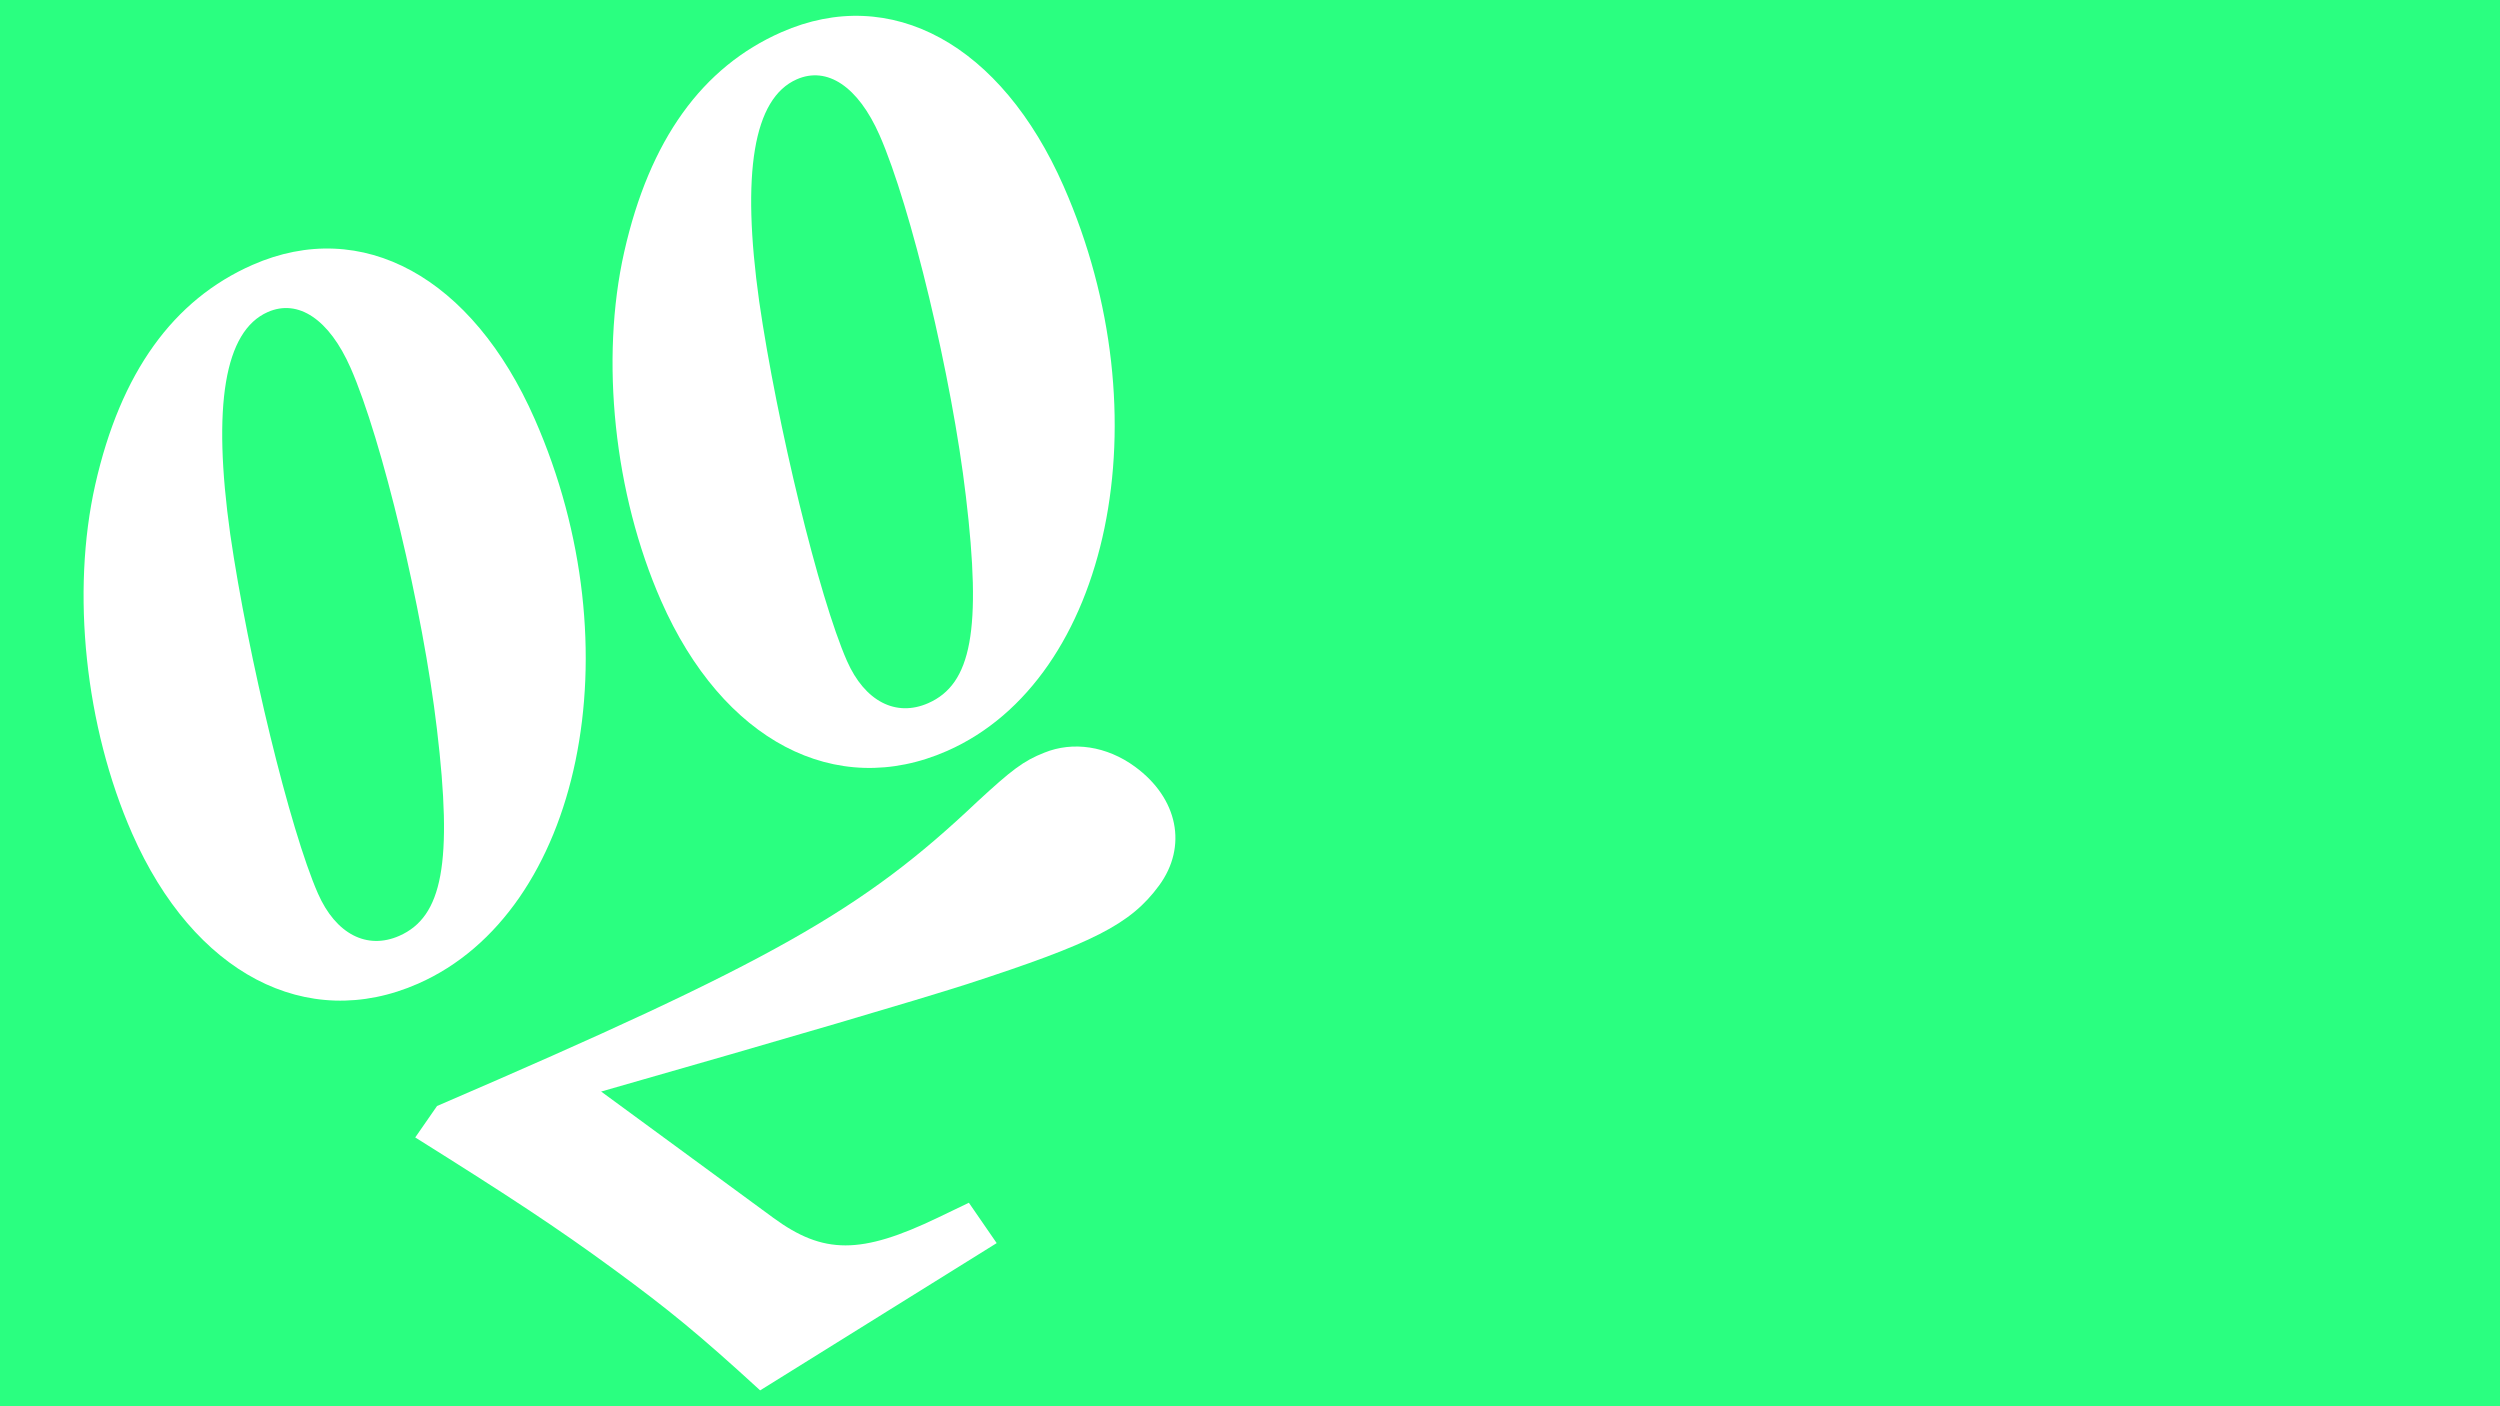 <?xml version="1.0" encoding="UTF-8" standalone="no"?>
<!-- Created with Inkscape (http://www.inkscape.org/) -->

<svg
   xmlns:dc="http://purl.org/dc/elements/1.1/"
   xmlns:cc="http://creativecommons.org/ns#"
   xmlns:rdf="http://www.w3.org/1999/02/22-rdf-syntax-ns#"
   xmlns:svg="http://www.w3.org/2000/svg"
   xmlns="http://www.w3.org/2000/svg"
   xmlns:sodipodi="http://sodipodi.sourceforge.net/DTD/sodipodi-0.dtd"
   xmlns:inkscape="http://www.inkscape.org/namespaces/inkscape"
   width="1920"
   height="1080"
   viewBox="0 0 508 285.75"
   version="1.1"
   id="svg8"
   inkscape:version="0.92+devel unknown"
   sodipodi:docname="7pm.svg">
  <rect x="0" y="0" width="508" height="285.75" fill="#333333" stroke="none"/>
  <defs
     id="defs2" />
  <sodipodi:namedview
     id="base"
     pagecolor="#ffffff"
     bordercolor="#666666"
     borderopacity="1.0"
     inkscape:pageopacity="0.0"
     inkscape:pageshadow="2"
     inkscape:zoom="0.24748739"
     inkscape:cx="1670.7096"
     inkscape:cy="1271.0552"
     inkscape:document-units="mm"
     inkscape:current-layer="flowRoot4632"
     inkscape:document-rotation="0"
     showgrid="false"
     units="px"
     inkscape:window-width="1920"
     inkscape:window-height="1016"
     inkscape:window-x="0"
     inkscape:window-y="0"
     inkscape:window-maximized="1" />
  <g
     inkscape:label="Layer 1"
     inkscape:groupmode="layer"
     id="layer1"
     transform="translate(0,-11.25)">
    <rect
       style="fill:#ffffff;fill-opacity:1;stroke:none;stroke-width:3.654;stroke-linecap:round;stroke-linejoin:round;stroke-miterlimit:4;stroke-dasharray:none;stroke-dashoffset:0;stroke-opacity:1;paint-order:stroke fill markers"
       id="rect4286"
       width="516.214"
       height="312.421"
       x="1201.625"
       y="-231.883"
       ry="0.555" />
    <g
       id="g4278"
       transform="matrix(1.311,0,0,1.311,200.004,109.678)">
      <g
         id="g4292"
         transform="translate(-4.217,-0.497)">
        <g
           style="font-style:normal;font-weight:normal;font-size:40px;line-height:1.25;font-family:sans-serif;letter-spacing:0px;word-spacing:0px;fill:#000000;fill-opacity:1;stroke:none"
           id="flowRoot4385" />
        <rect
           style="fill:#2aff80;fill-opacity:1;stroke:none;stroke-width:13.346;stroke-linecap:round;stroke-linejoin:bevel;paint-order:stroke fill markers"
           id="rect4691"
           width="517.641"
           height="284.804"
           x="-207.22"
           y="-109.951" />
        <g
           id="g4689"
           transform="matrix(2.114,-0.93,0.93,2.114,-244.205,99.449)">
          <g
             id="flowRoot4646"
             style="font-style:normal;font-weight:normal;font-size:40px;line-height:1.25;font-family:sans-serif;letter-spacing:0px;word-spacing:0px;fill:#ff6600;fill-opacity:1;stroke:none"
             transform="matrix(0.52,0,0,0.52,-437.103,-203.236)"
             aria-label="7:00PM" />
          <g
             id="flowRoot4632"
             style="font-style:normal;font-weight:normal;font-size:40px;line-height:1.25;font-family:sans-serif;letter-spacing:0px;word-spacing:0px;fill:#ffffff;fill-opacity:1;stroke:none"
             transform="matrix(0.52,0,0,0.52,-437.122,-204.907)"
             aria-label="7:00PM">
            <g
               id="g4283"
               transform="matrix(0.807,0,0,0.807,97.119,36.743)">
              <path
                 inkscape:connector-curvature="0"
                 d="m 1071.695,511.475 c 9.967,14.689 14.892,22.253 20.606,32.149 5.392,9.339 8.252,14.936 13.596,27.09 l 44.111,-6.325 -1.472,-7.699 -5.469,0.184 c -13.673,0.46 -19.154,-1.951 -24.143,-10.593 l -17.061,-29.55 c 31.482,4.312 51.756,6.916 60.464,7.836 21.111,2.122 27.797,1.793 34.488,-2.07 6.691,-3.863 8.393,-11.536 4.128,-18.924 -2.817,-4.878 -7.461,-7.772 -12.373,-7.91 -3.614,-0.144 -5.887,0.425 -13.023,2.873 -23.719,8.49 -40.201,10.201 -98.636,9.742 z"
                 style="font-style:italic;font-variant:normal;font-weight:bold;font-stretch:normal;font-size:96px;font-family:'Century Schoolbook L';-inkscape-font-specification:'Century Schoolbook L Bold Italic';fill:#ffffff;fill-opacity:1;stroke-width:1.677"
                 id="path4662" />
              <path
                 inkscape:connector-curvature="0"
                 d="m 1104.067,373.264 c -13.842,0 -26.235,7.243 -37.179,22.05 -10.462,14.163 -17.061,34.765 -17.061,53.435 0,24.464 12.715,40.398 32.19,40.398 28.488,0 53.435,-34.926 53.435,-75.163 0,-24.786 -12.232,-40.72 -31.385,-40.72 z m -0.805,7.886 c 5.311,0 8.53,4.989 8.53,13.52 0,12.393 -4.989,40.076 -10.623,58.424 -6.277,20.601 -11.266,27.844 -18.831,27.844 -5.633,0 -9.174,-4.346 -9.174,-11.427 0,-11.105 4.989,-39.111 10.301,-58.263 5.633,-19.958 12.232,-30.097 19.797,-30.097 z"
                 style="font-style:italic;font-variant:normal;font-weight:bold;font-stretch:normal;font-size:96px;font-family:'Century Schoolbook L';-inkscape-font-specification:'Century Schoolbook L Bold Italic';fill:#ffffff;fill-opacity:1;stroke-width:1.677"
                 id="path4666" />
              <path
                 inkscape:connector-curvature="0"
                 d="m 1196.487,373.264 c -13.842,0 -26.235,7.243 -37.179,22.05 -10.462,14.163 -17.061,34.765 -17.061,53.435 0,24.464 12.715,40.398 32.19,40.398 28.488,0 53.435,-34.926 53.435,-75.163 0,-24.786 -12.232,-40.72 -31.385,-40.72 z m -0.805,7.886 c 5.311,0 8.53,4.989 8.53,13.52 0,12.393 -4.989,40.076 -10.623,58.424 -6.277,20.601 -11.266,27.844 -18.831,27.844 -5.633,0 -9.174,-4.346 -9.174,-11.427 0,-11.105 4.989,-39.111 10.301,-58.263 5.633,-19.958 12.232,-30.097 19.797,-30.097 z"
                 style="font-style:italic;font-variant:normal;font-weight:bold;font-stretch:normal;font-size:96px;font-family:'Century Schoolbook L';-inkscape-font-specification:'Century Schoolbook L Bold Italic';fill:#ffffff;fill-opacity:1;stroke-width:1.677"
                 id="path4668" />
            </g>
          </g>
        </g>
      </g>
    </g>
  </g>
</svg>
